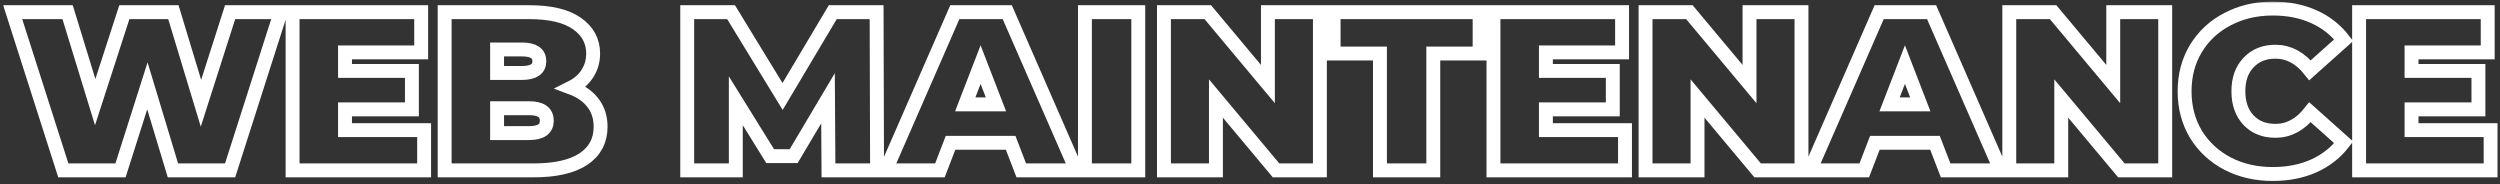 <svg width="719" height="53" viewBox="0 0 719 53" fill="none" xmlns="http://www.w3.org/2000/svg">
<rect x="0" y="0" width="719" height="53" fill="#333333" stroke="none"/>
<mask id="path-1-outside-1" maskUnits="userSpaceOnUse" x="0.65" y="0.46" width="718" height="52" fill="black">
<rect fill="white" x="0.65" y="0.46" width="718" height="52"/>
<path d="M80.74 3.5L66.18 49H49.735L42.39 24.69L34.655 49H18.21L3.65 3.5H19.445L27.375 29.37L35.76 3.5H49.865L57.795 29.695L66.18 3.5H80.74ZM121.976 37.43V49H84.146V3.5H121.131V15.07H99.226V20.4H118.466V31.45H99.226V37.43H121.976ZM164.282 25.21C166.968 26.207 169.048 27.658 170.522 29.565C171.995 31.472 172.732 33.768 172.732 36.455C172.732 40.442 171.085 43.54 167.792 45.75C164.498 47.917 159.732 49 153.492 49H127.882V3.5H152.192C158.258 3.5 162.83 4.583 165.907 6.75C169.027 8.917 170.587 11.798 170.587 15.395C170.587 17.518 170.045 19.425 168.962 21.115C167.922 22.805 166.362 24.17 164.282 25.21ZM142.962 14.225V20.985H150.112C153.448 20.985 155.117 19.858 155.117 17.605C155.117 15.352 153.448 14.225 150.112 14.225H142.962ZM152.192 38.275C155.572 38.275 157.262 37.083 157.262 34.7C157.262 32.317 155.572 31.125 152.192 31.125H142.962V38.275H152.192ZM238.268 49L238.138 28.265L228.258 44.905H221.498L211.618 28.98V49H197.643V3.5H210.253L225.073 27.745L239.503 3.5H252.113L252.243 49H238.268ZM290.664 41.07H273.374L270.319 49H254.719L274.609 3.5H289.689L309.579 49H293.719L290.664 41.07ZM286.439 30.02L282.019 18.58L277.599 30.02H286.439ZM312.027 3.5H327.367V49H312.027V3.5ZM379.602 3.5V49H366.992L349.702 28.33V49H334.752V3.5H347.362L364.652 24.17V3.5H379.602ZM396.873 15.395H383.548V3.5H425.538V15.395H412.213V49H396.873V15.395ZM467.352 37.43V49H429.522V3.5H466.507V15.07H444.602V20.4H463.842V31.45H444.602V37.43H467.352ZM518.108 3.5V49H505.498L488.208 28.33V49H473.258V3.5H485.868L503.158 24.17V3.5H518.108ZM556.504 41.07H539.214L536.159 49H520.559L540.449 3.5H555.529L575.419 49H559.559L556.504 41.07ZM552.279 30.02L547.859 18.58L543.439 30.02H552.279ZM622.717 3.5V49H610.107L592.817 28.33V49H577.867V3.5H590.477L607.767 24.17V3.5H622.717ZM653.638 50.04C648.828 50.04 644.495 49.043 640.638 47.05C636.782 45.013 633.748 42.197 631.538 38.6C629.372 34.96 628.288 30.843 628.288 26.25C628.288 21.657 629.372 17.562 631.538 13.965C633.748 10.325 636.782 7.508 640.638 5.515C644.495 3.478 648.828 2.46 653.638 2.46C658.058 2.46 662.002 3.24 665.468 4.8C668.935 6.36 671.795 8.613 674.048 11.56L664.363 20.205C661.547 16.652 658.232 14.875 654.418 14.875C651.212 14.875 648.633 15.915 646.683 17.995C644.733 20.032 643.758 22.783 643.758 26.25C643.758 29.717 644.733 32.49 646.683 34.57C648.633 36.607 651.212 37.625 654.418 37.625C658.232 37.625 661.547 35.848 664.363 32.295L674.048 40.94C671.795 43.887 668.935 46.14 665.468 47.7C662.002 49.26 658.058 50.04 653.638 50.04ZM716.307 37.43V49H678.477V3.5H715.462V15.07H693.557V20.4H712.797V31.45H693.557V37.43H716.307Z"/>
</mask>
<path d="M80.74 3.5L66.18 49H49.735L42.39 24.69L34.655 49H18.21L3.65 3.5H19.445L27.375 29.37L35.76 3.5H49.865L57.795 29.695L66.18 3.5H80.74ZM121.976 37.43V49H84.146V3.5H121.131V15.07H99.226V20.4H118.466V31.45H99.226V37.43H121.976ZM164.282 25.21C166.968 26.207 169.048 27.658 170.522 29.565C171.995 31.472 172.732 33.768 172.732 36.455C172.732 40.442 171.085 43.54 167.792 45.75C164.498 47.917 159.732 49 153.492 49H127.882V3.5H152.192C158.258 3.5 162.83 4.583 165.907 6.75C169.027 8.917 170.587 11.798 170.587 15.395C170.587 17.518 170.045 19.425 168.962 21.115C167.922 22.805 166.362 24.17 164.282 25.21ZM142.962 14.225V20.985H150.112C153.448 20.985 155.117 19.858 155.117 17.605C155.117 15.352 153.448 14.225 150.112 14.225H142.962ZM152.192 38.275C155.572 38.275 157.262 37.083 157.262 34.7C157.262 32.317 155.572 31.125 152.192 31.125H142.962V38.275H152.192ZM238.268 49L238.138 28.265L228.258 44.905H221.498L211.618 28.98V49H197.643V3.5H210.253L225.073 27.745L239.503 3.5H252.113L252.243 49H238.268ZM290.664 41.07H273.374L270.319 49H254.719L274.609 3.5H289.689L309.579 49H293.719L290.664 41.07ZM286.439 30.02L282.019 18.58L277.599 30.02H286.439ZM312.027 3.5H327.367V49H312.027V3.5ZM379.602 3.5V49H366.992L349.702 28.33V49H334.752V3.5H347.362L364.652 24.17V3.5H379.602ZM396.873 15.395H383.548V3.5H425.538V15.395H412.213V49H396.873V15.395ZM467.352 37.43V49H429.522V3.5H466.507V15.07H444.602V20.4H463.842V31.45H444.602V37.43H467.352ZM518.108 3.5V49H505.498L488.208 28.33V49H473.258V3.5H485.868L503.158 24.17V3.5H518.108ZM556.504 41.07H539.214L536.159 49H520.559L540.449 3.5H555.529L575.419 49H559.559L556.504 41.07ZM552.279 30.02L547.859 18.58L543.439 30.02H552.279ZM622.717 3.5V49H610.107L592.817 28.33V49H577.867V3.5H590.477L607.767 24.17V3.5H622.717ZM653.638 50.04C648.828 50.04 644.495 49.043 640.638 47.05C636.782 45.013 633.748 42.197 631.538 38.6C629.372 34.96 628.288 30.843 628.288 26.25C628.288 21.657 629.372 17.562 631.538 13.965C633.748 10.325 636.782 7.508 640.638 5.515C644.495 3.478 648.828 2.46 653.638 2.46C658.058 2.46 662.002 3.24 665.468 4.8C668.935 6.36 671.795 8.613 674.048 11.56L664.363 20.205C661.547 16.652 658.232 14.875 654.418 14.875C651.212 14.875 648.633 15.915 646.683 17.995C644.733 20.032 643.758 22.783 643.758 26.25C643.758 29.717 644.733 32.49 646.683 34.57C648.633 36.607 651.212 37.625 654.418 37.625C658.232 37.625 661.547 35.848 664.363 32.295L674.048 40.94C671.795 43.887 668.935 46.14 665.468 47.7C662.002 49.26 658.058 50.04 653.638 50.04ZM716.307 37.43V49H678.477V3.5H715.462V15.07H693.557V20.4H712.797V31.45H693.557V37.43H716.307Z" stroke="white" stroke-width="4" mask="url(#path-1-outside-1)"/>
</svg>
